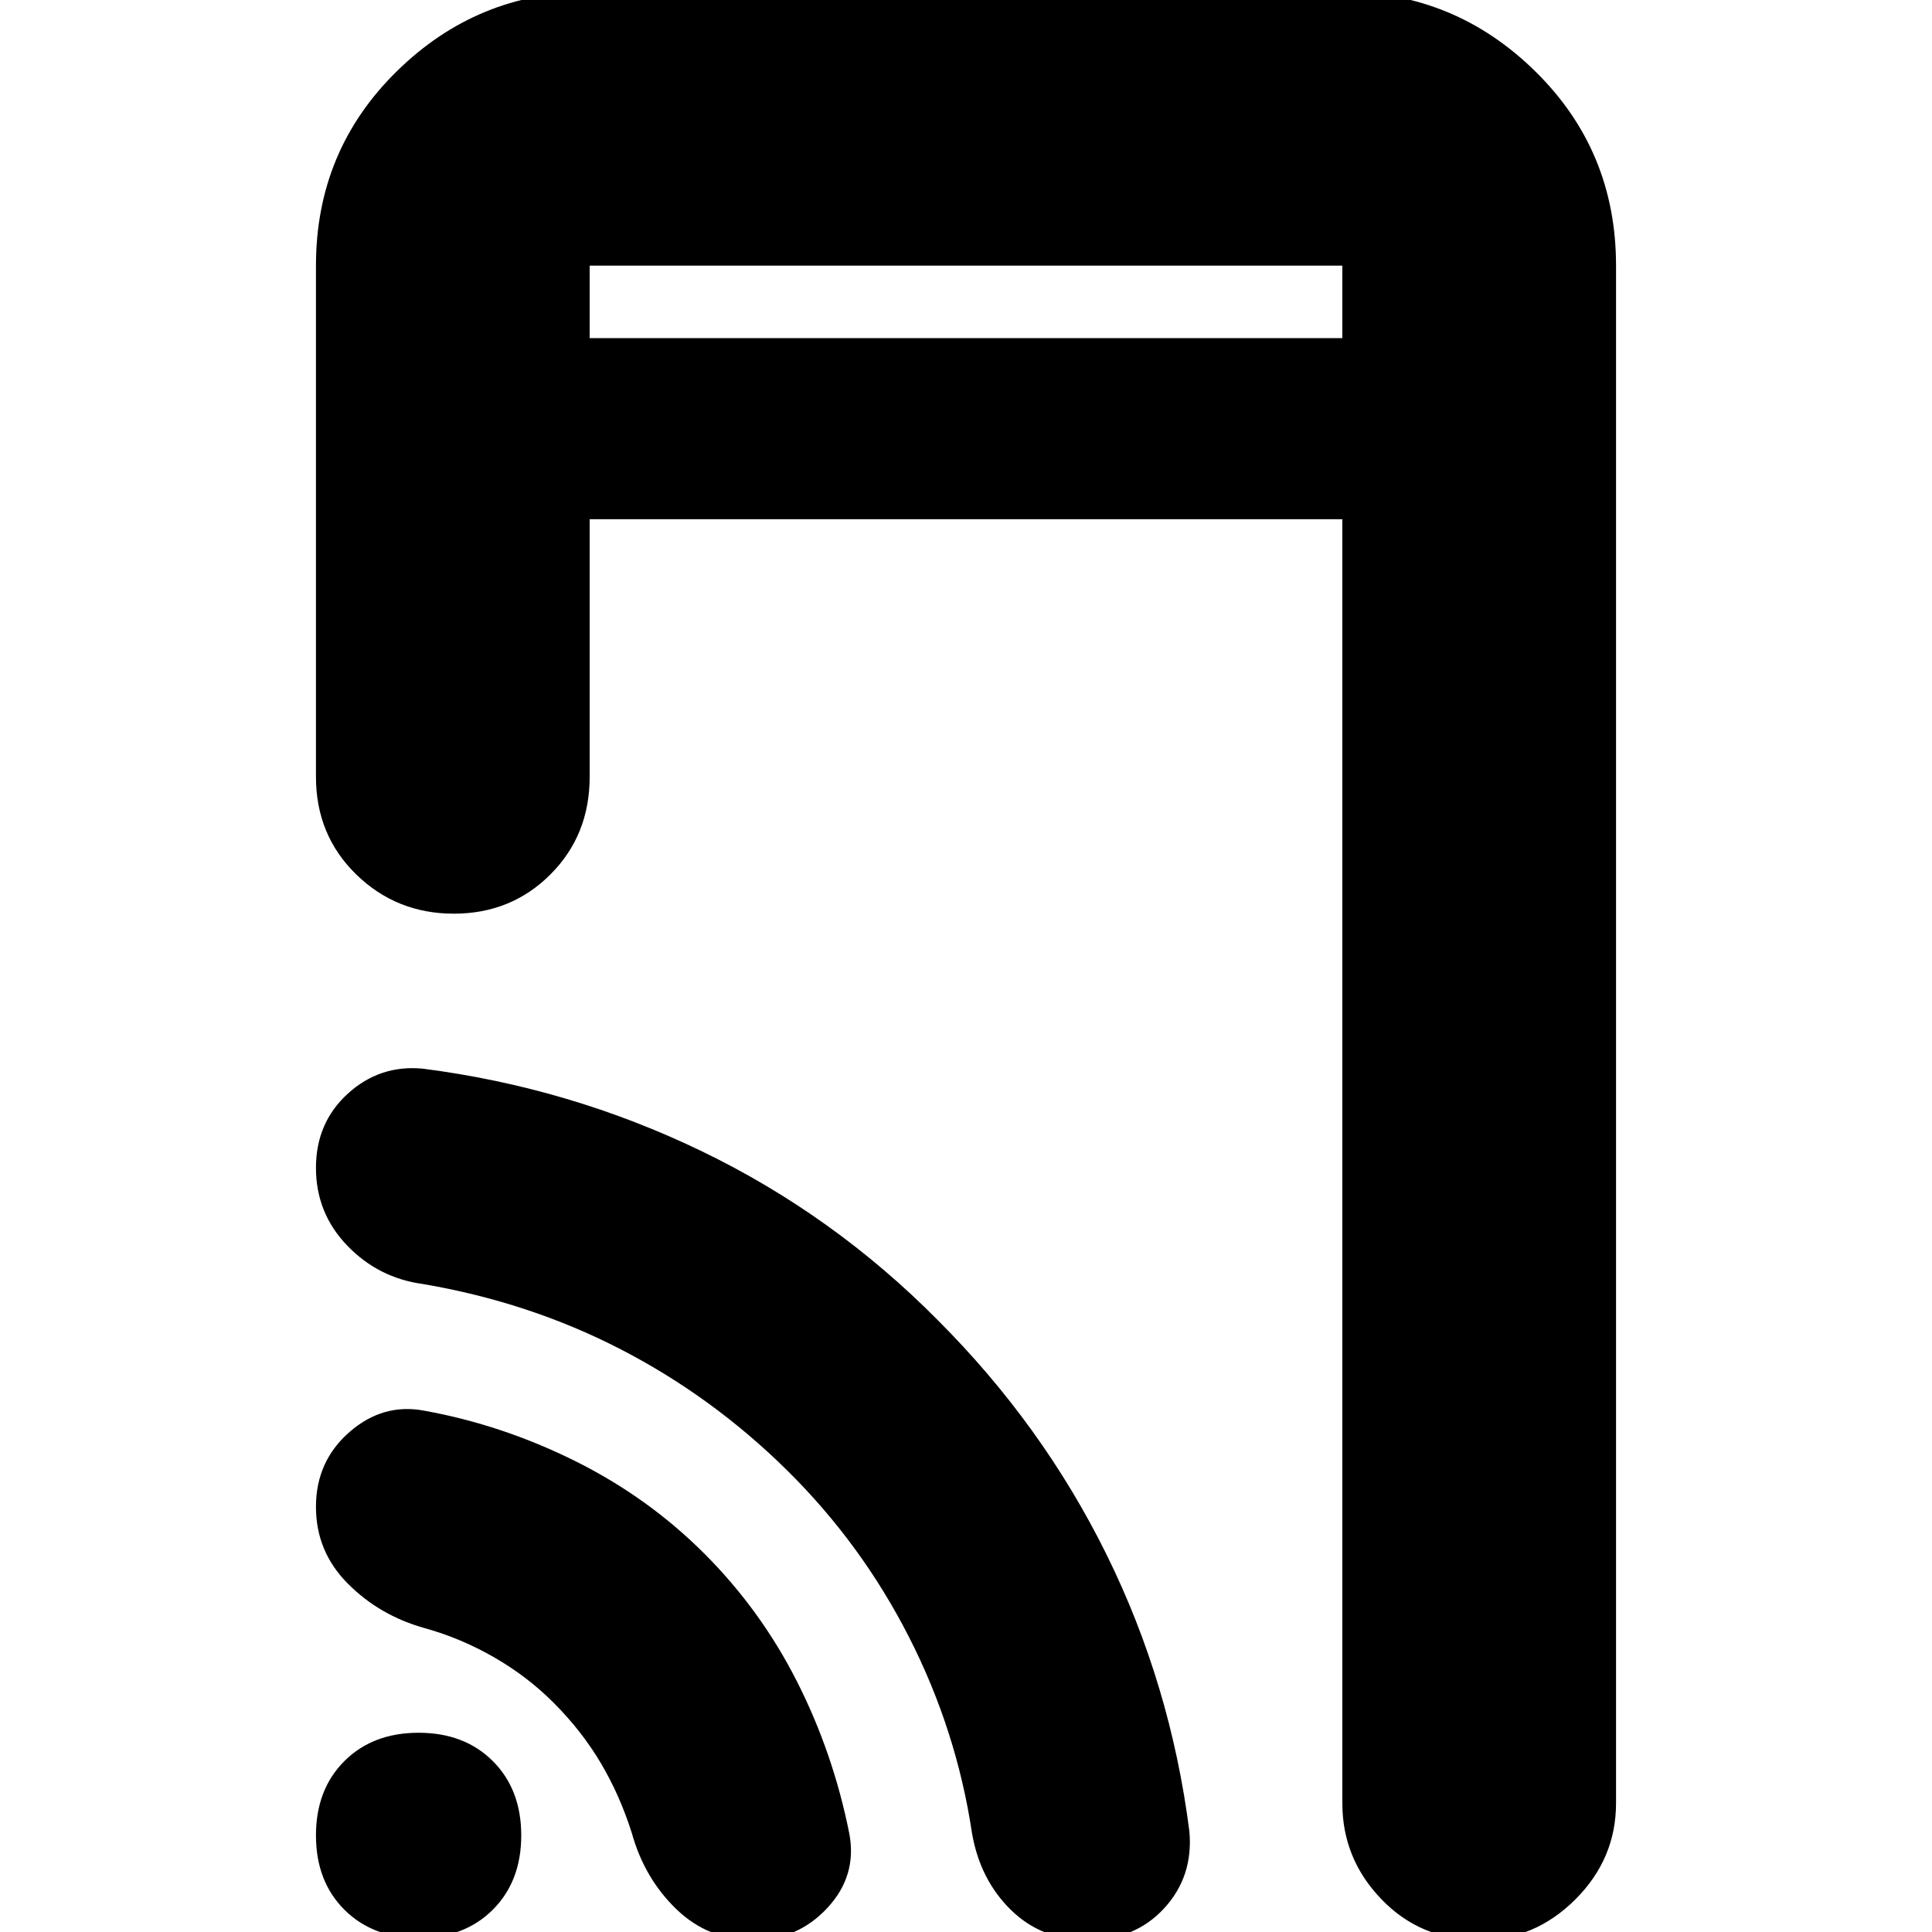 <svg xmlns="http://www.w3.org/2000/svg" height="24" viewBox="0 -960 960 960" width="24"><path d="M293-792h374v-36H293v36Zm0 0v-36 36ZM208 3q-22.8 0-36.9-14.1Q157-25.2 157-48q0-22.8 14.1-36.9Q185.2-99 208-99q22.8 0 36.9 14.1Q259-70.8 259-48q0 22.8-14.1 36.9Q230.8 3 208 3Zm85-705v128q0 29-19.5 48.5t-48 19.5q-28.5 0-48.5-19.5T157-574v-254q0-57.13 40.14-96.56Q237.27-964 293-964h374q55.72 0 95.86 39.44Q803-885.13 803-828v764q0 27.6-20.2 47.8Q762.6 4 735 4q-29 0-48.5-20.2T667-64v-638H293Zm-18 588q-13-13-29.5-22.5T211-151q-22.4-6.25-38.2-22.14-15.8-15.9-15.8-38.12 0-22.68 16.7-37.21Q190.4-263 211-259q38.63 7 74.81 25Q322-216 350-188t46 63.5Q414-89 422-49q4 21-10.85 37t-36.8 16Q352 4 336.13-11.3 320.25-26.6 314-49q-6-19-15.5-35T275-114Zm116-115.5q-37-36.5-82.5-60T210-322q-22-3-37.5-19.11Q157-357.23 157-379.7q0-22.48 15.85-36.89Q188.71-431 210-429q73.07 9.36 138.61 41 65.54 31.64 117.39 84 52 52 83.82 116.42Q581.65-123.15 591-50q2 22.39-12.51 38.2Q563.97 4 540.28 4q-22.7 0-37.99-15Q487-26 483-49q-7.66-51.15-31.33-97.57Q428-193 391-229.5Z"/></svg>